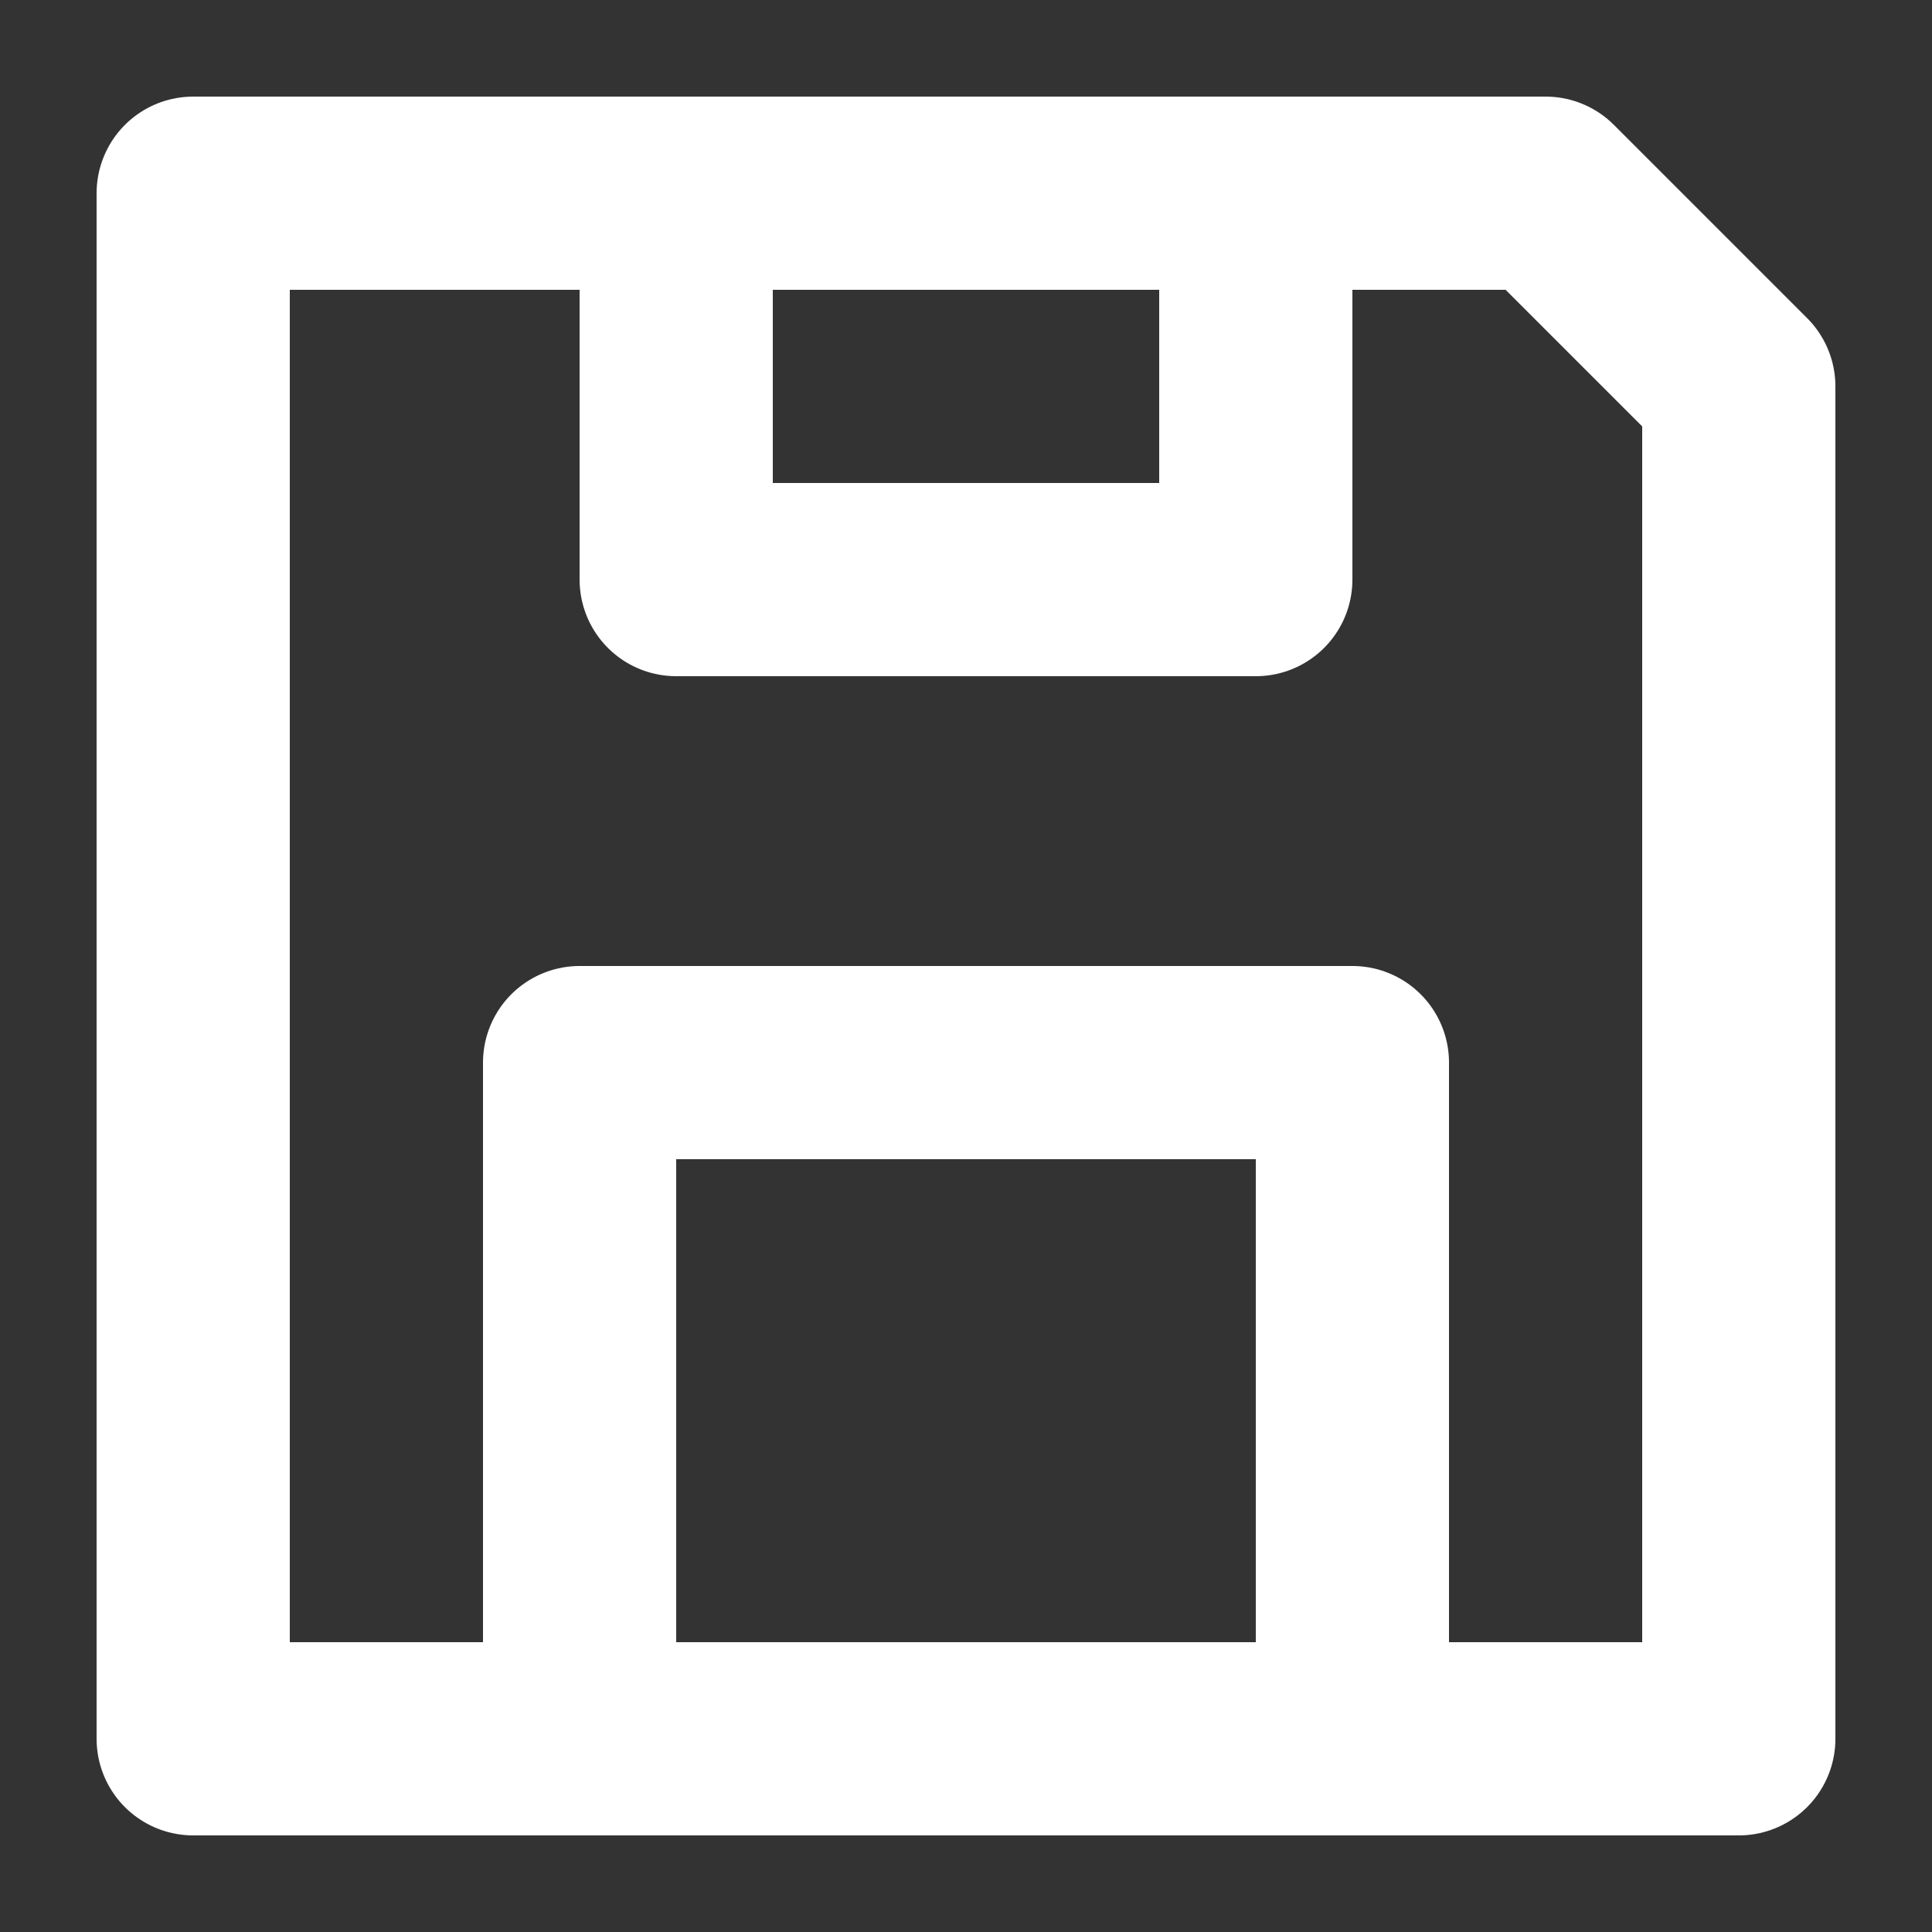 <svg xmlns="http://www.w3.org/2000/svg" fill="none" viewBox="0 0 20 20">
  <rect x="0" y="0" width="20" height="20" fill="#333333" stroke="none"/>
  <g stroke-width="2" stroke-linecap="round" stroke-linejoin="round" stroke="white" fill="none">
    <path d="M2 18V2h14l2 2v14H2Z" />
    <path d="M7 2v4h6V2" />
    <path d="M14 17v-6H6v6" />
  </g>
</svg>
